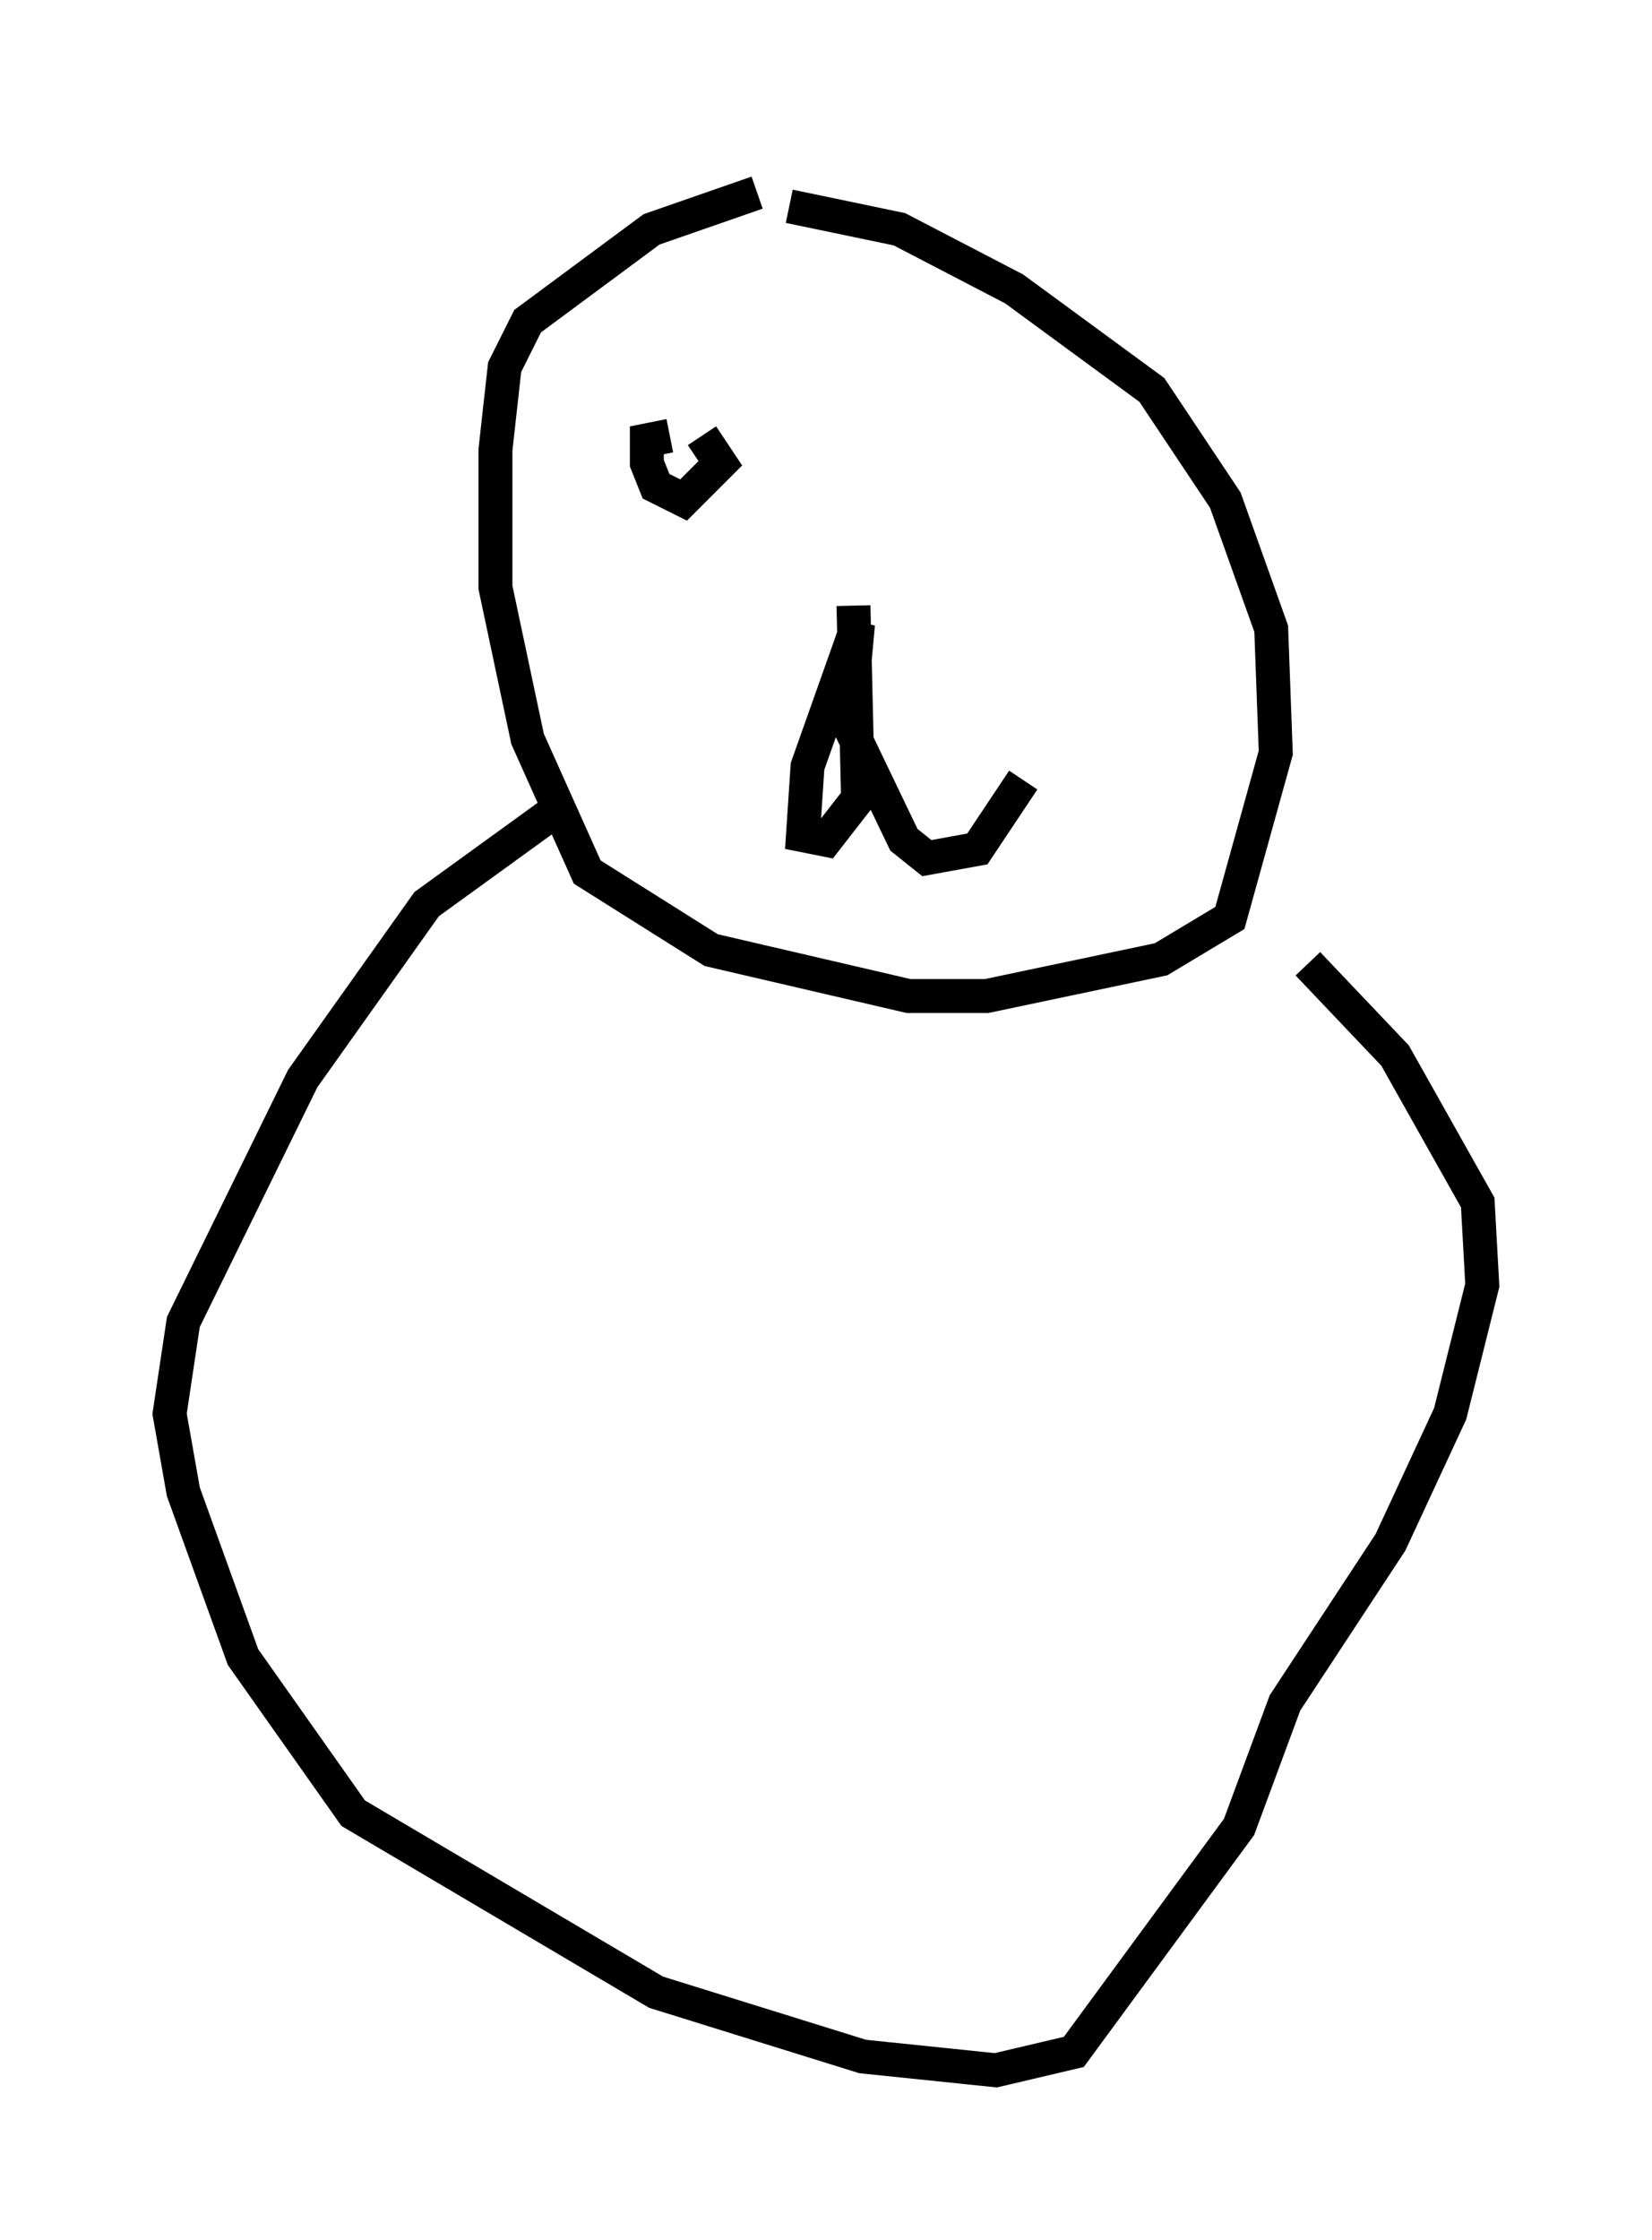 <?xml version="1.0" encoding="utf-8" ?>
<svg baseProfile="full" height="66.021" version="1.1" width="48.701" xmlns="http://www.w3.org/2000/svg" xmlns:ev="http://www.w3.org/2001/xml-events" xmlns:xlink="http://www.w3.org/1999/xlink"><defs /><rect fill="white" height="66.021" width="48.701" x="0" y="0" /><path d="M26.515, 5 m-4.195, 0.677 l-3.112, 1.083 -3.654, 2.706 l-0.677, 1.353 -0.271, 2.436 l0.0, 4.059 0.947, 4.465 l1.759, 3.924 3.654, 2.3 l5.819, 1.353 2.3, 0.0 l5.142, -1.083 2.03, -1.218 l1.353, -4.871 -0.135, -3.654 l-1.353, -3.789 -2.165, -3.248 l-4.059, -2.977 -3.383, -1.759 l-3.248, -0.677 m-6.766, 17.726 l-3.924, 2.842 -3.654, 5.142 l-3.518, 7.172 -0.406, 2.706 l0.406, 2.3 1.759, 4.871 l3.248, 4.601 8.931, 5.277 l6.089, 1.894 3.924, 0.406 l2.3, -0.541 4.871, -6.631 l1.353, -3.654 3.112, -4.736 l1.759, -3.789 0.947, -3.789 l-0.135, -2.436 -2.436, -4.33 l-2.571, -2.706 m-13.396, -10.555 l0.135, 5.683 -0.947, 1.218 l-0.677, -0.135 0.135, -2.03 l1.488, -4.195 -0.271, 2.977 l1.624, 3.383 0.677, 0.541 l1.488, -0.271 1.353, -2.03 m-10.419, -10.149 l-0.677, 0.135 0.0, 0.677 l0.271, 0.677 0.812, 0.406 l1.083, -1.083 -0.541, -0.812 " fill="none" stroke="black" stroke-width="1" /></svg>
